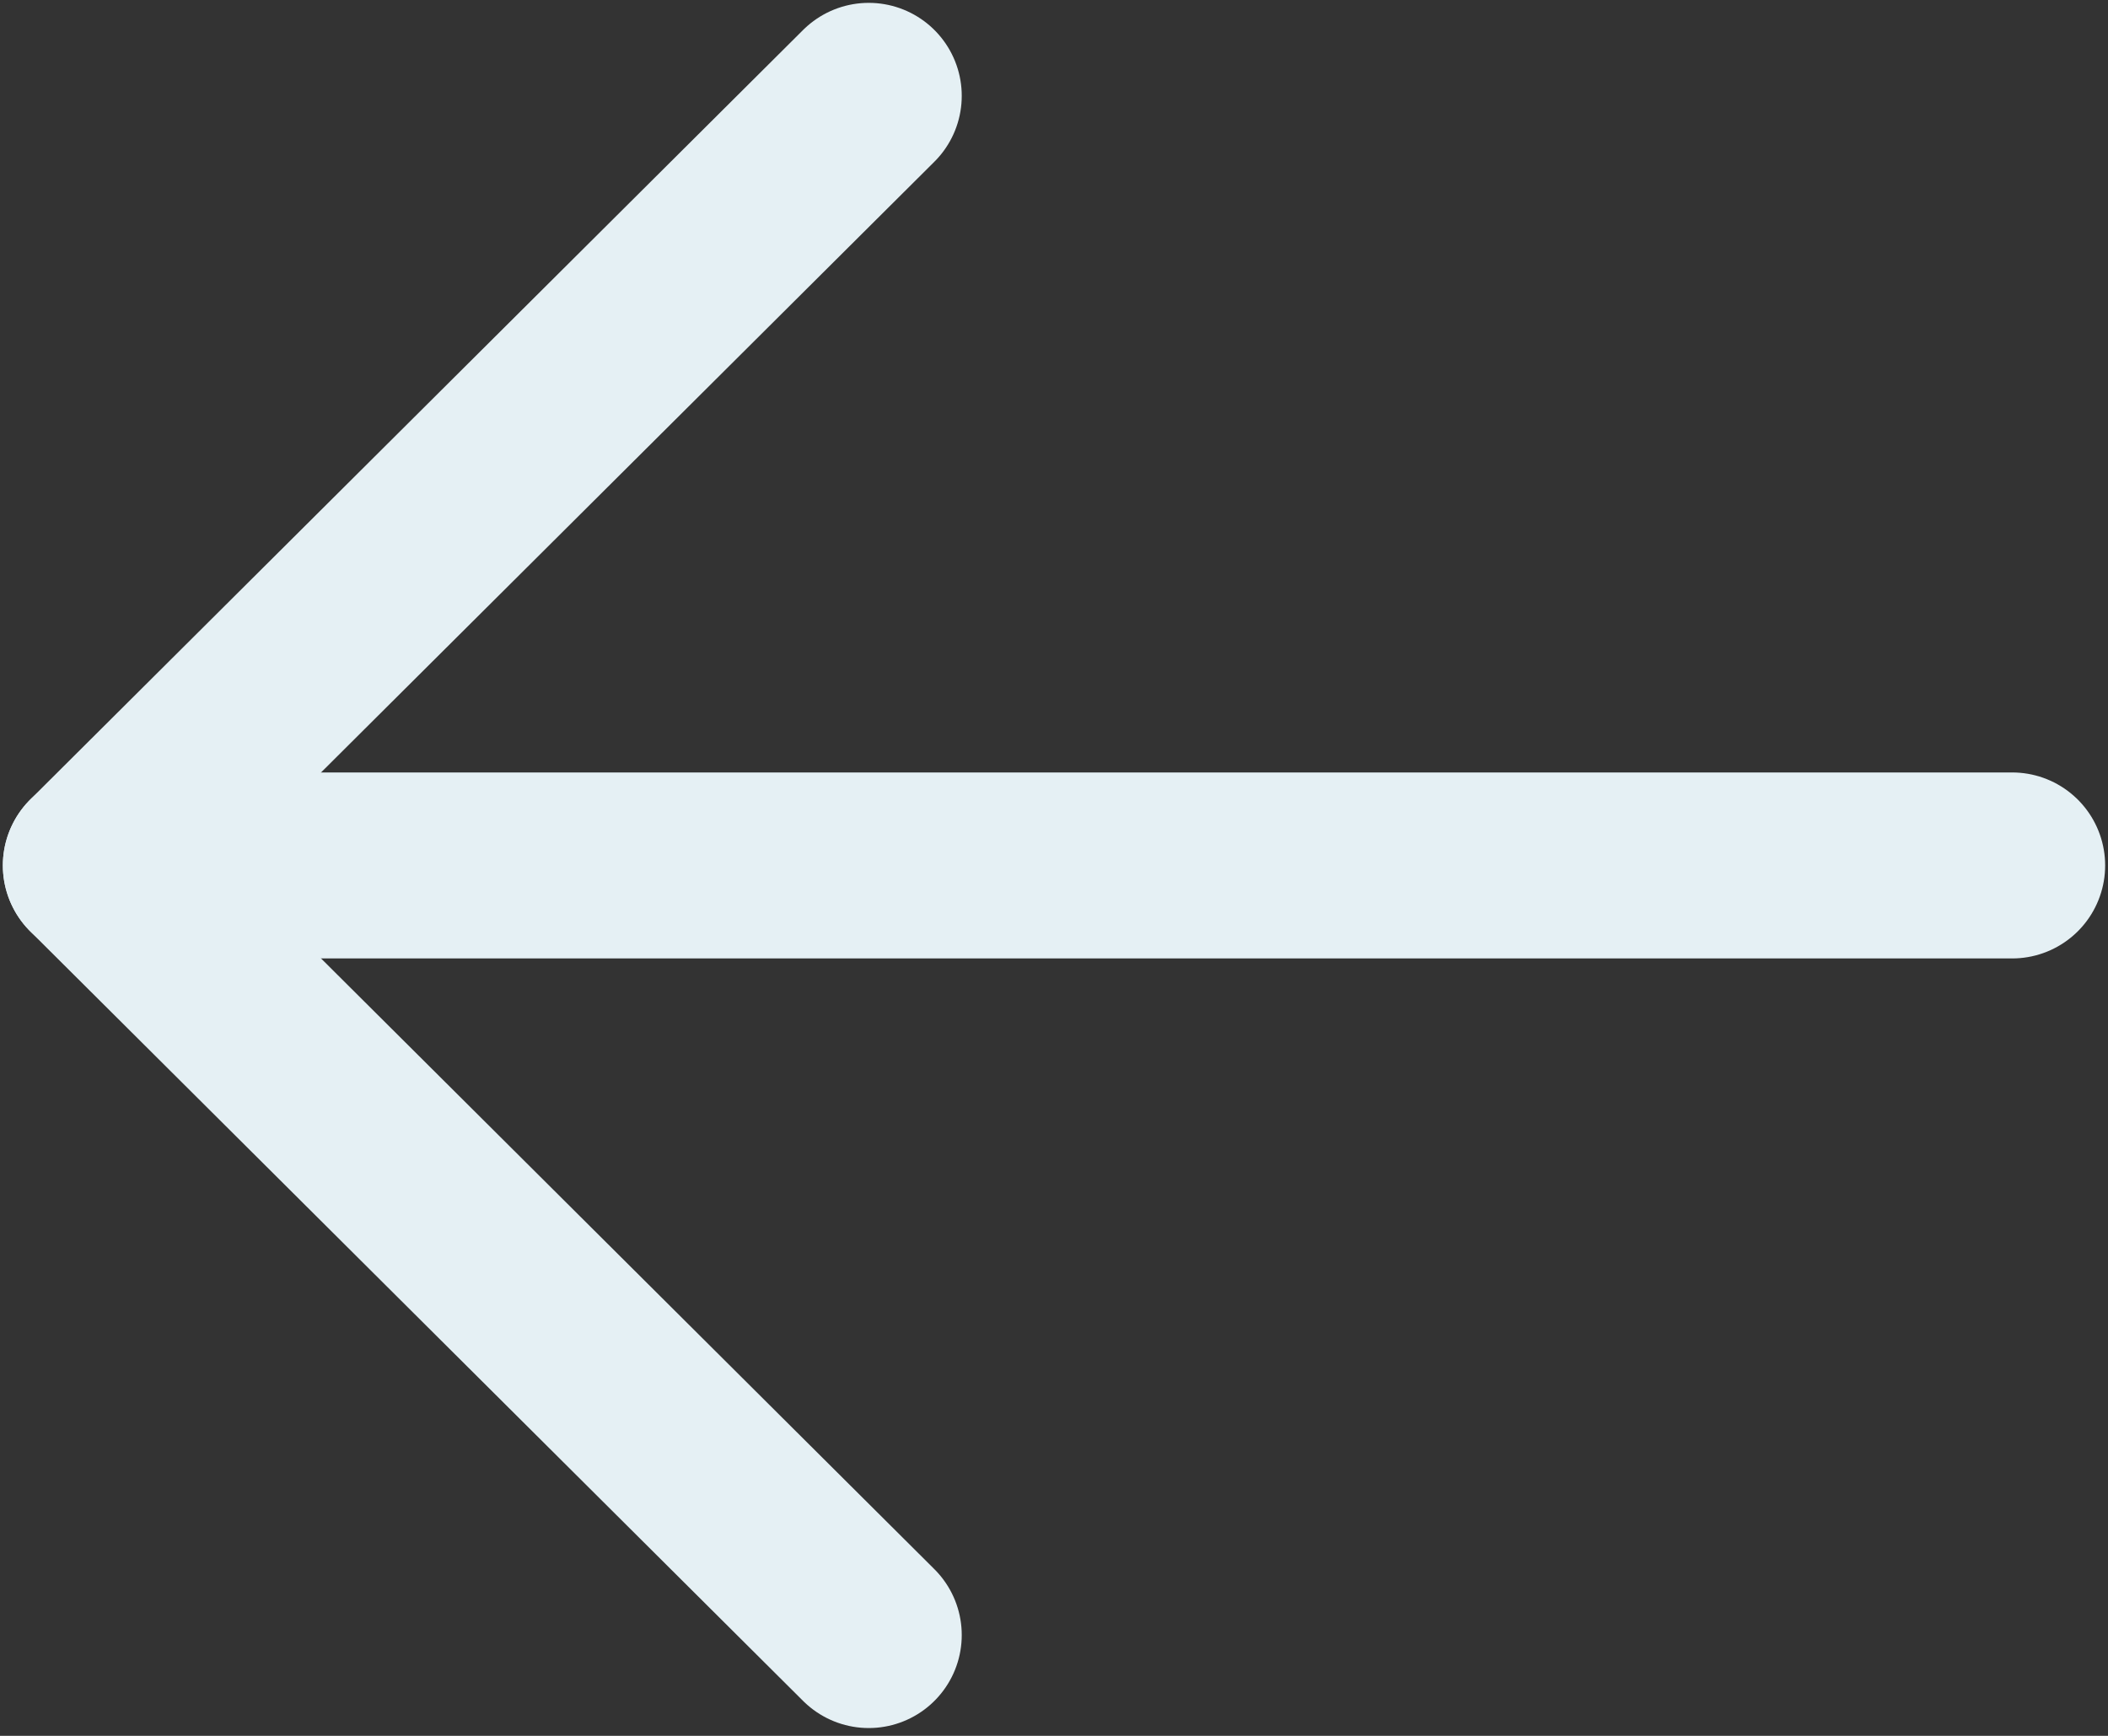 <svg width="17" height="14" viewBox="0 0 17 14" fill="none" xmlns="http://www.w3.org/2000/svg">
<rect x="0" y="0" width="17" height="14" fill="#333333" stroke="none"/>
<path d="M0.773 6.98L16.227 6.98" stroke="#E5F0F4" stroke-width="1.5" stroke-linecap="round" stroke-linejoin="round"/>
<path d="M7.006 13.187L0.773 6.98L7.006 0.773" stroke="#E5F0F4" stroke-width="1.5" stroke-linecap="round" stroke-linejoin="round"/>
</svg>
